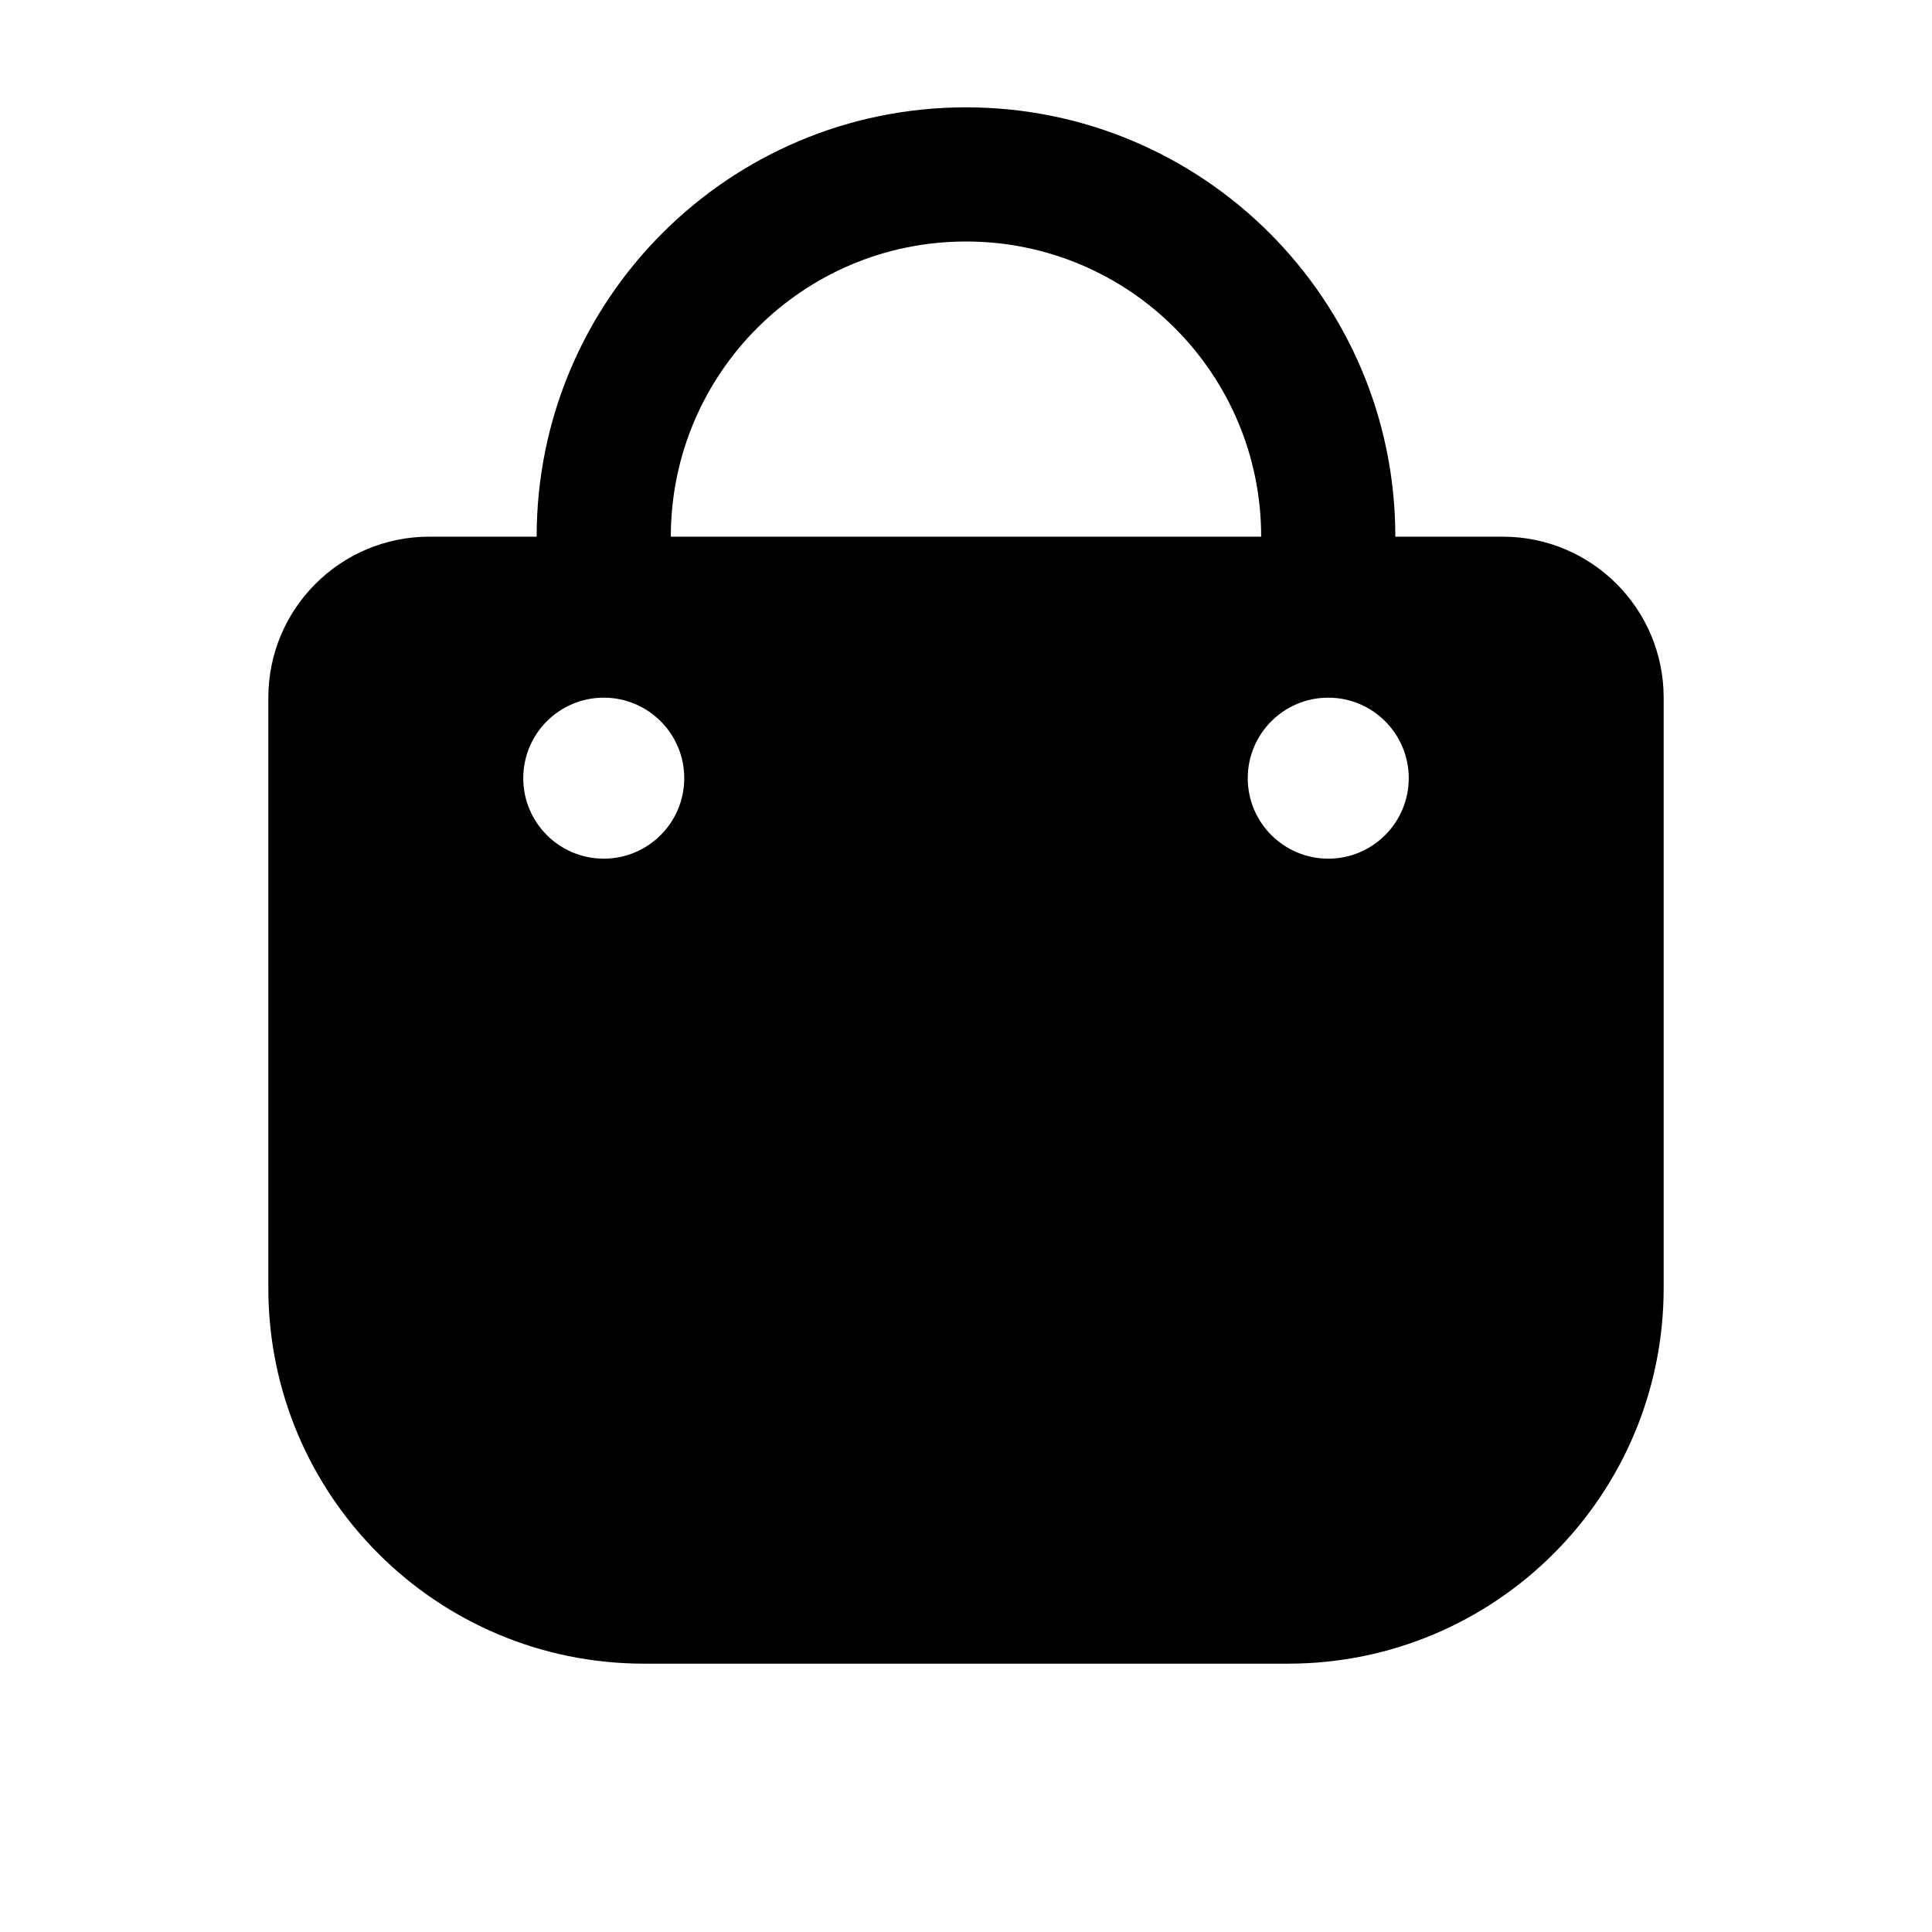 <svg fill="none" height="36" viewBox="0 0 36 36" width="36" xmlns="http://www.w3.org/2000/svg"><path clip-rule="evenodd" d="m10 10h-2c-1.657 0-3 1.343-3 3v11c0 3.866 3.134 7 7 7h12c3.866 0 7-3.134 7-7v-11c0-1.657-1.343-3-3-3h-2c0-4.418-3.582-8-8-8s-8 3.582-8 8zm13.5 0c0-3.038-2.462-5.5-5.5-5.5s-5.5 2.462-5.5 5.5zm-10.75 4.5c0 .828-.672 1.5-1.5 1.5s-1.5-.672-1.5-1.5.672-1.5 1.5-1.5 1.5.672 1.5 1.5zm12 1.5c.828 0 1.5-.672 1.5-1.5s-.672-1.5-1.5-1.5-1.5.672-1.5 1.5.672 1.5 1.5 1.5z" fill="currentColor" fill-rule="evenodd"/></svg>
